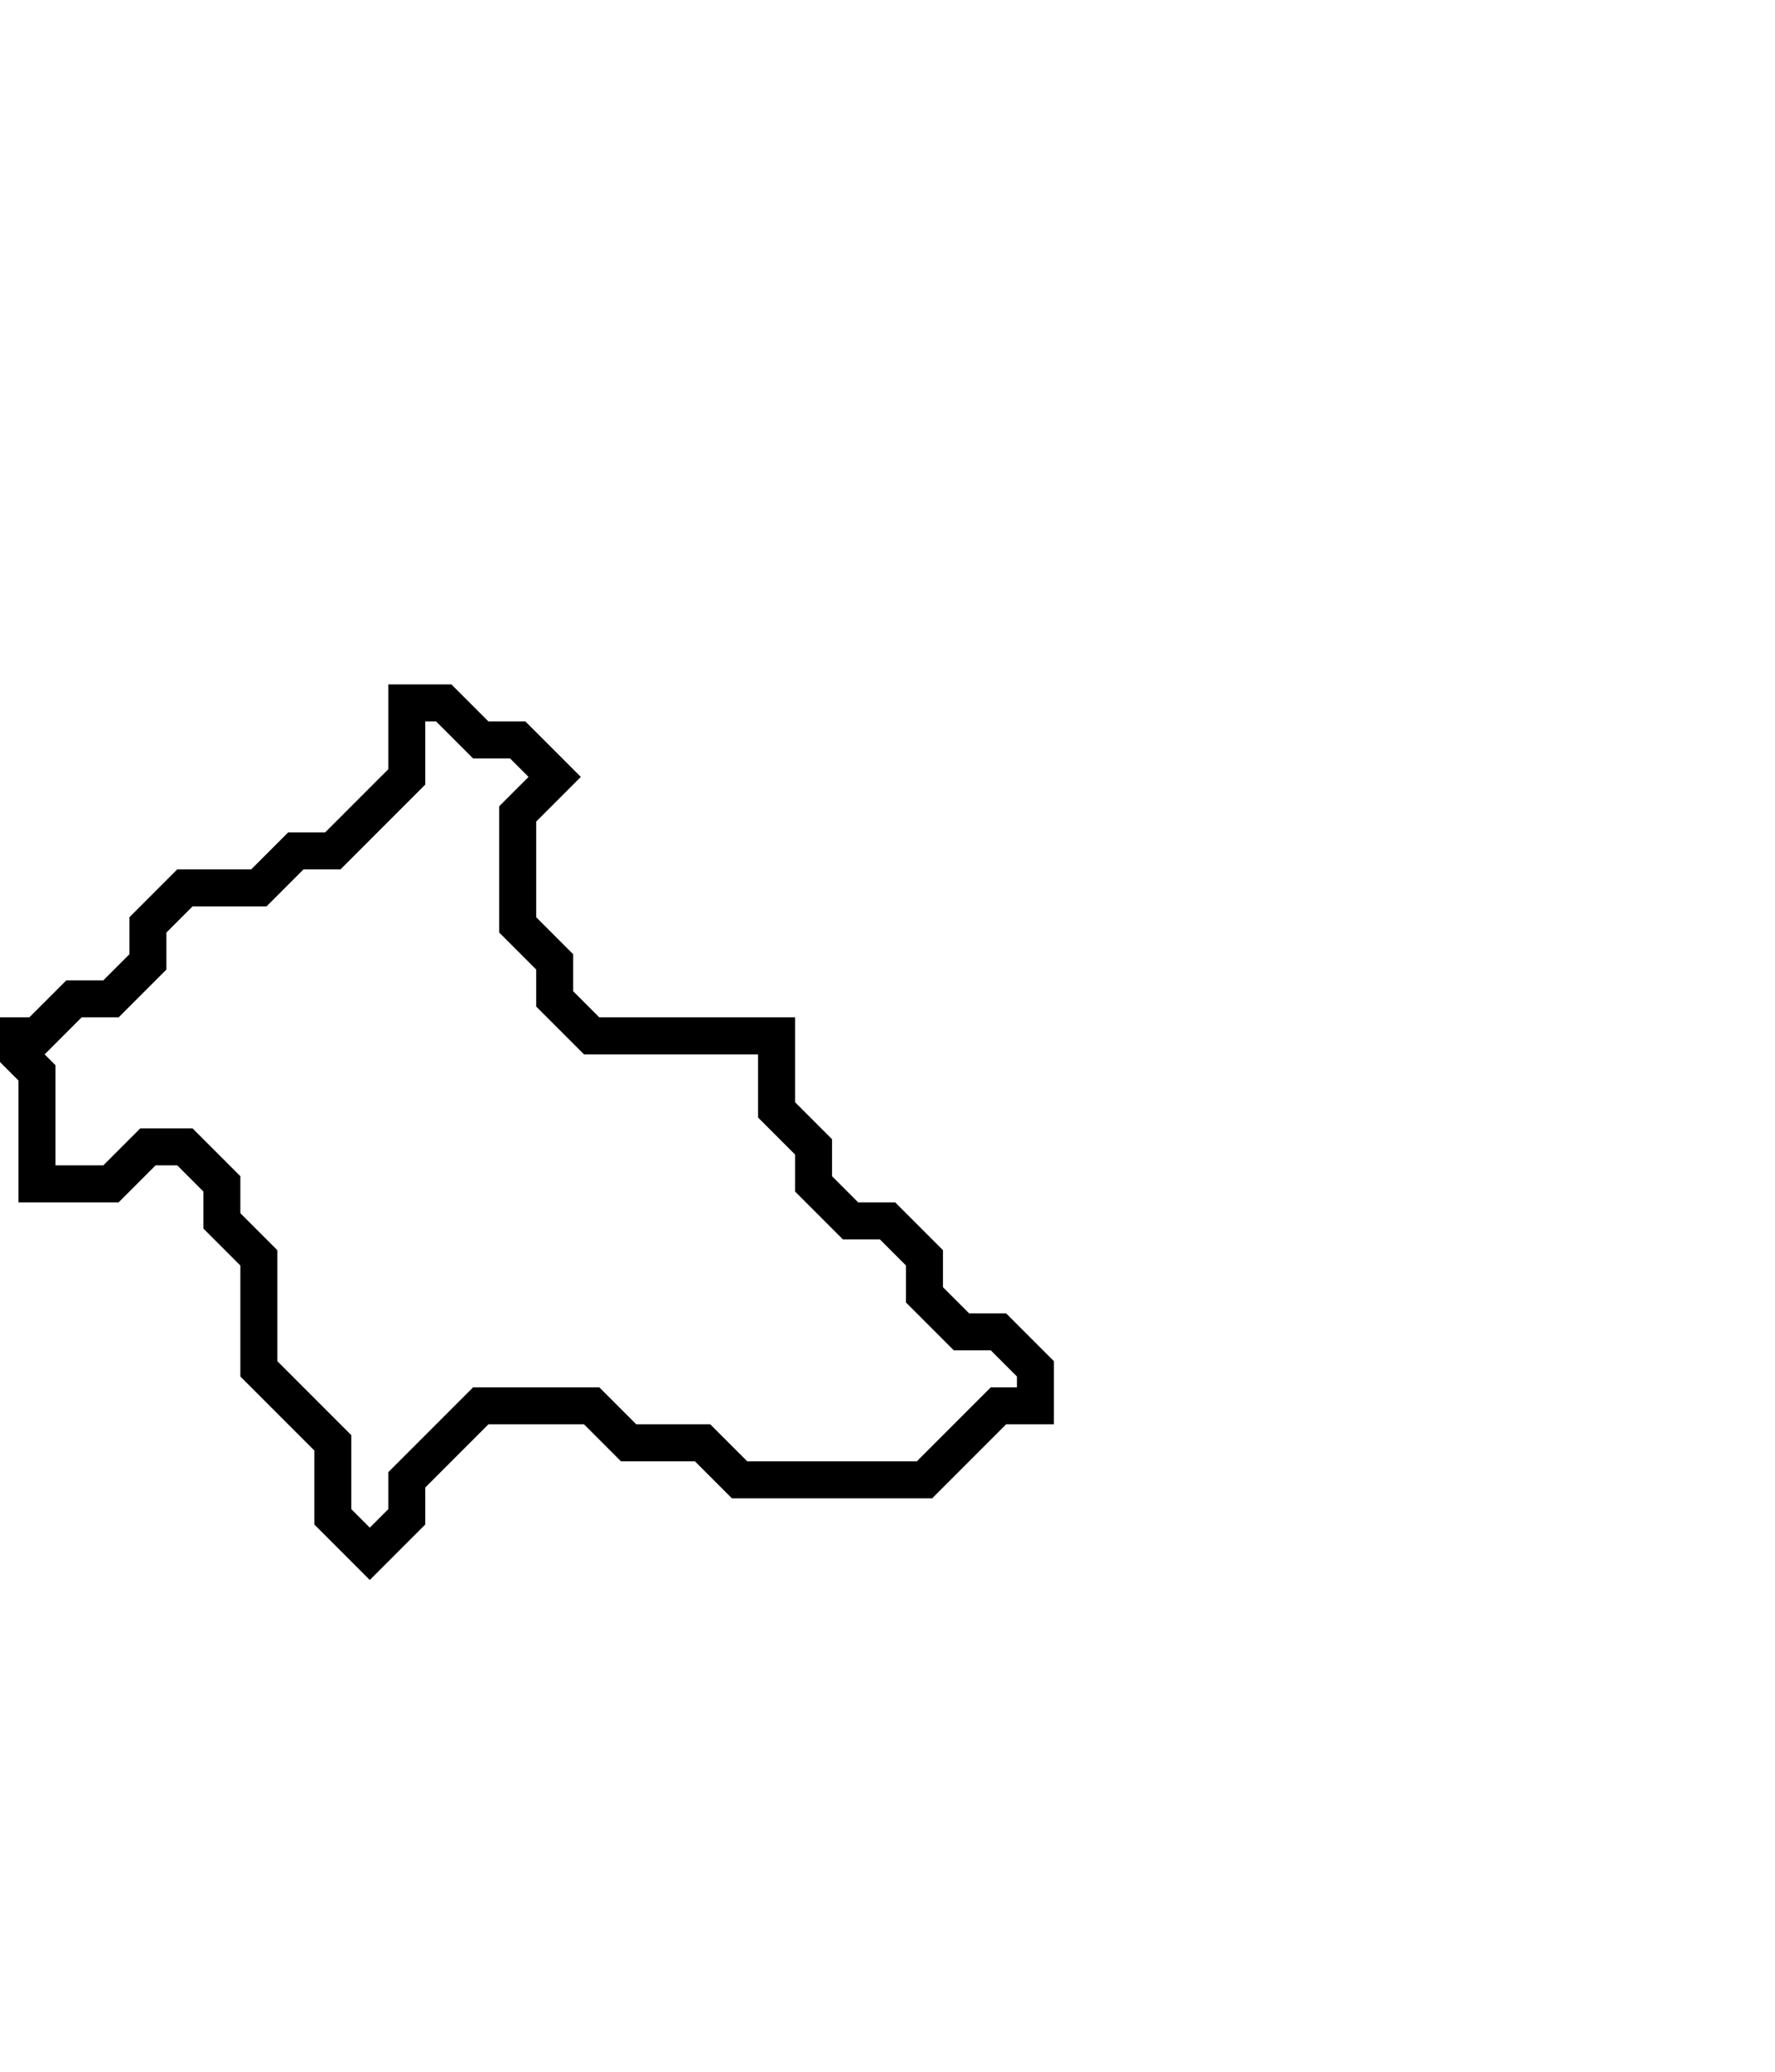<svg xmlns="http://www.w3.org/2000/svg" width="48" height="56">
  <path d="M 11,19 L 11,21 L 9,23 L 8,23 L 7,24 L 5,24 L 4,25 L 4,26 L 3,27 L 2,27 L 1,28 L 0,28 L 1,29 L 1,32 L 3,32 L 4,31 L 5,31 L 6,32 L 6,33 L 7,34 L 7,37 L 9,39 L 9,41 L 10,42 L 11,41 L 11,40 L 13,38 L 16,38 L 17,39 L 19,39 L 20,40 L 25,40 L 27,38 L 28,38 L 28,37 L 27,36 L 26,36 L 25,35 L 25,34 L 24,33 L 23,33 L 22,32 L 22,31 L 21,30 L 21,28 L 16,28 L 15,27 L 15,26 L 14,25 L 14,22 L 15,21 L 14,20 L 13,20 L 12,19 Z" fill="none" stroke="black" stroke-width="1"/>
</svg>